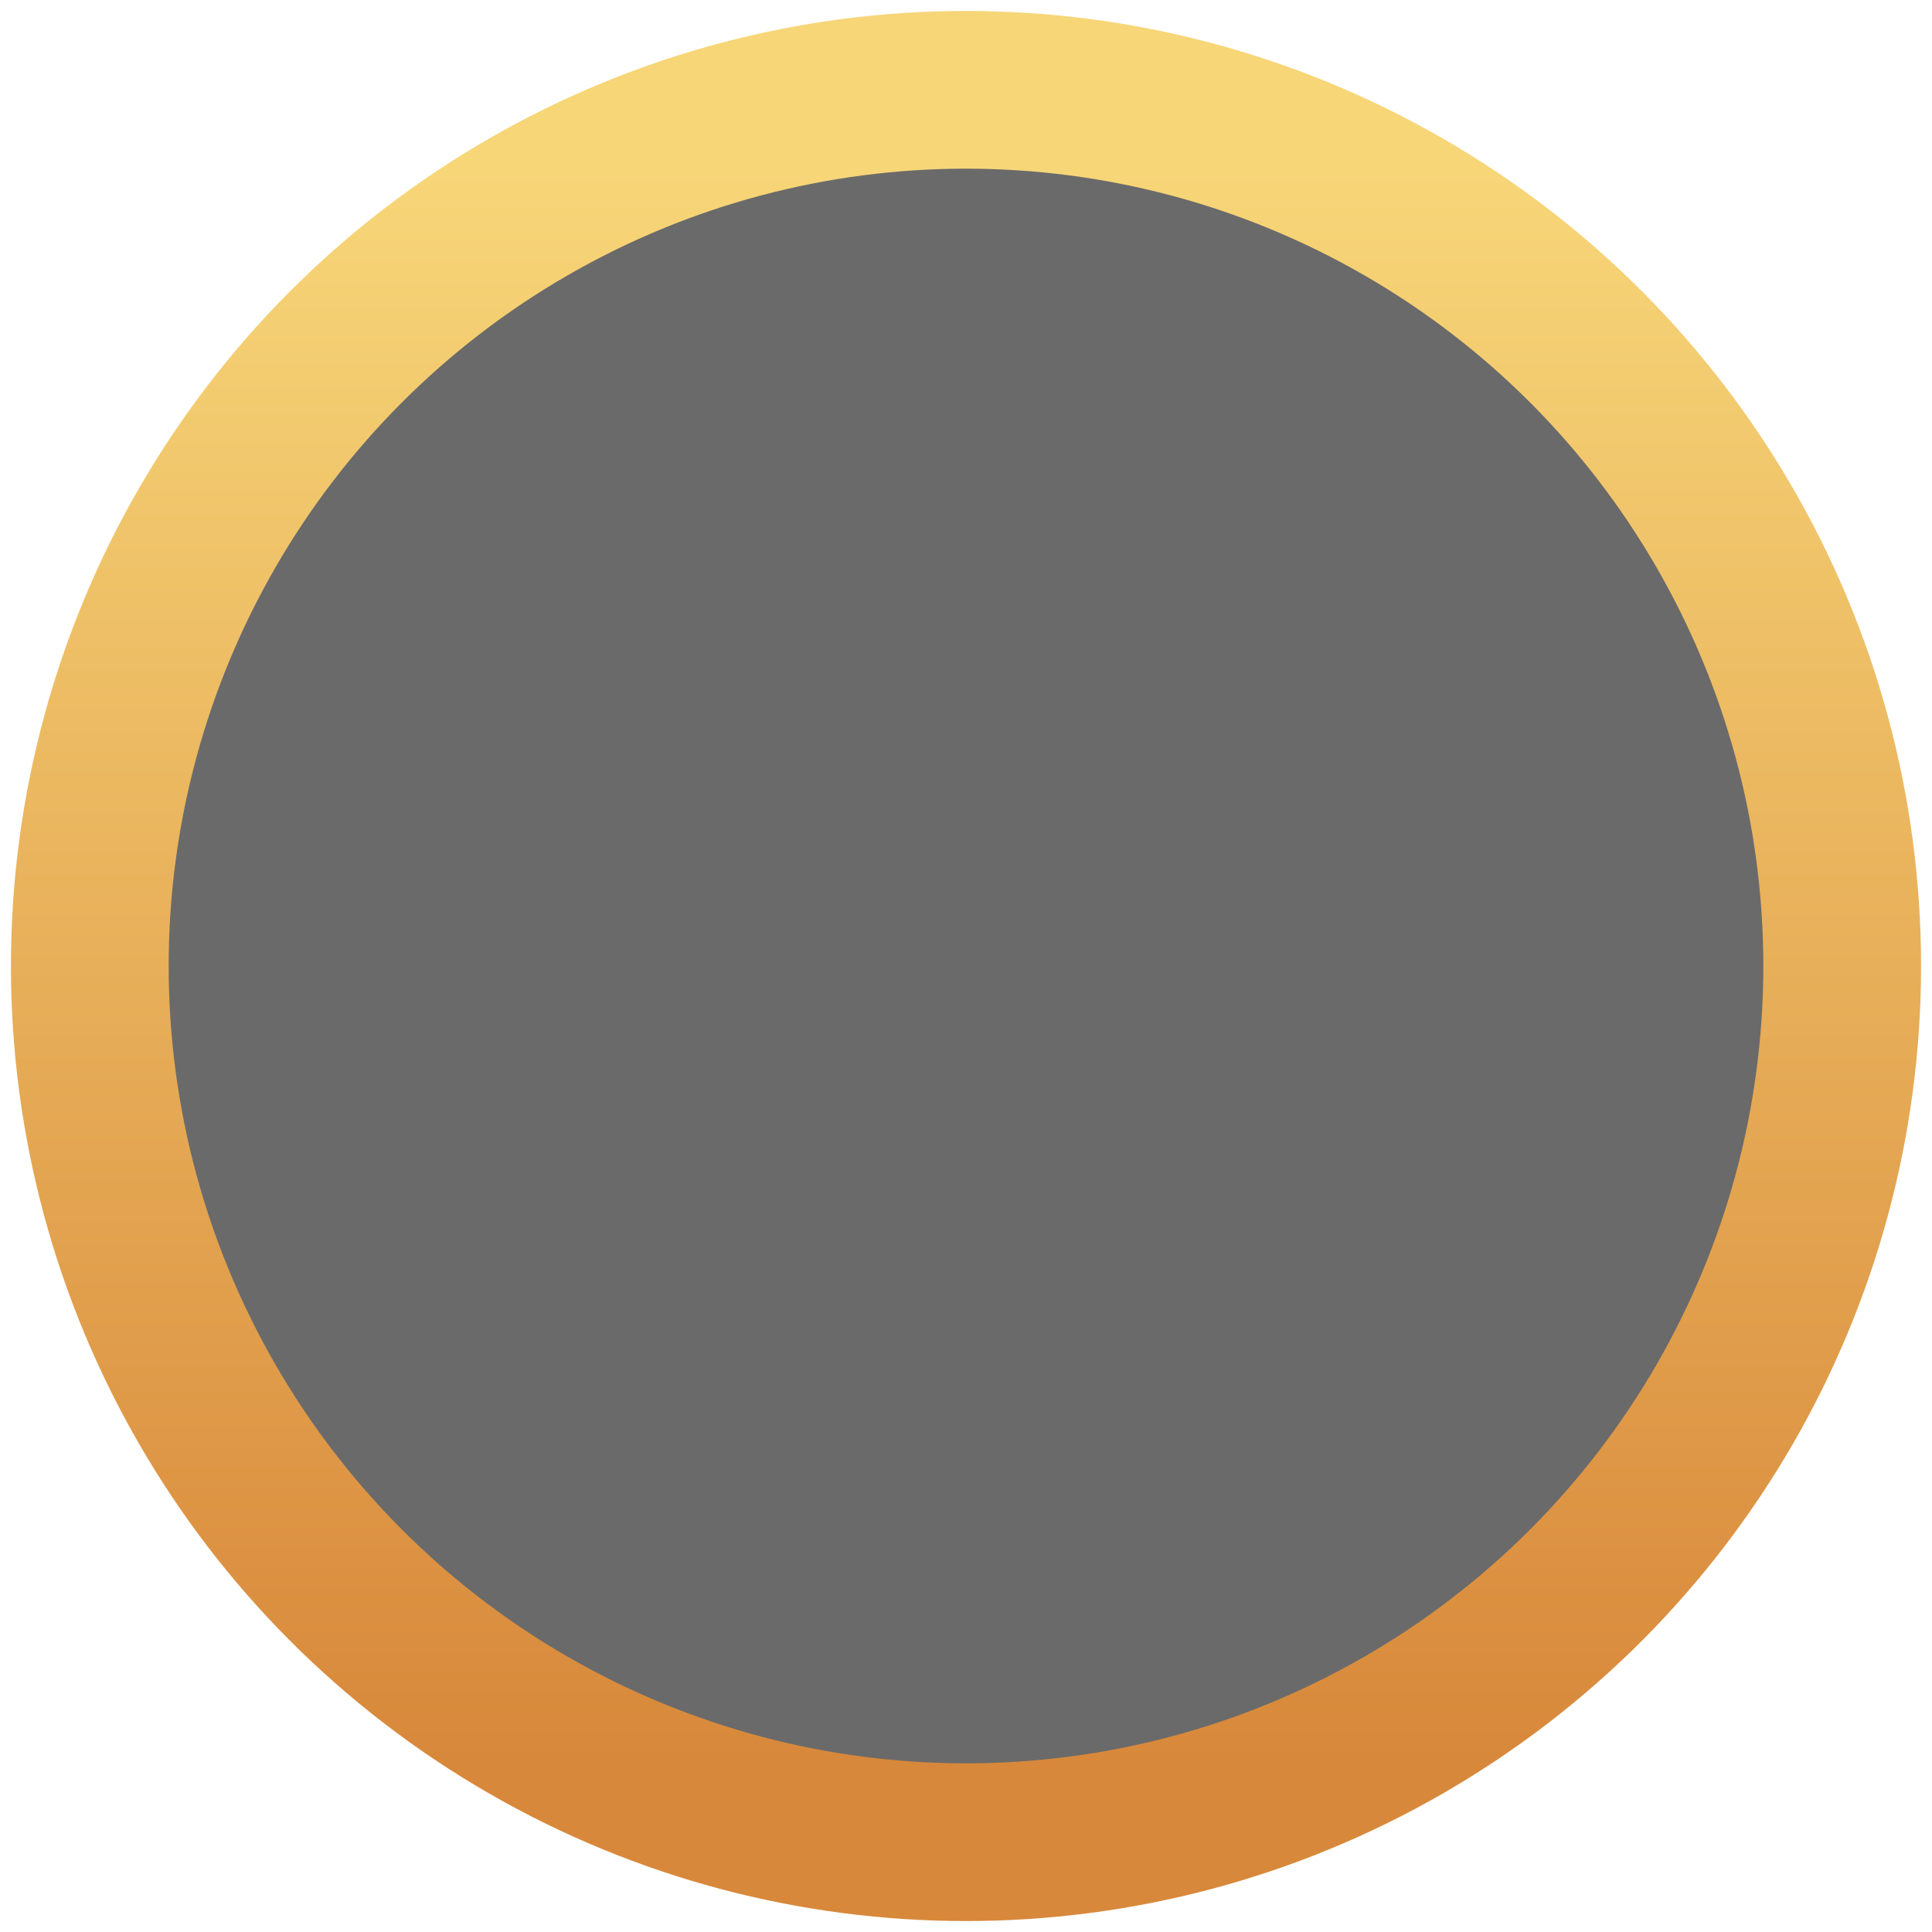 <svg xmlns="http://www.w3.org/2000/svg" width="126" height="126" viewBox="0 0 126 126" fill="none">
                                <circle cx="63" cy="63" r="57.143" fill="#6A6A6A" stroke="url(#paint0_linear_47_46081)" stroke-width="10.286" />
                                <defs>
                                    <linearGradient id="paint0_linear_47_46081" x1="63" y1="11" x2="63" y2="115" gradientUnits="userSpaceOnUse">
                                        <stop stop-color="#F7D678" />
                                        <stop offset="1" stop-color="#D8883A" />
                                    </linearGradient>
                                </defs>
                            </svg>